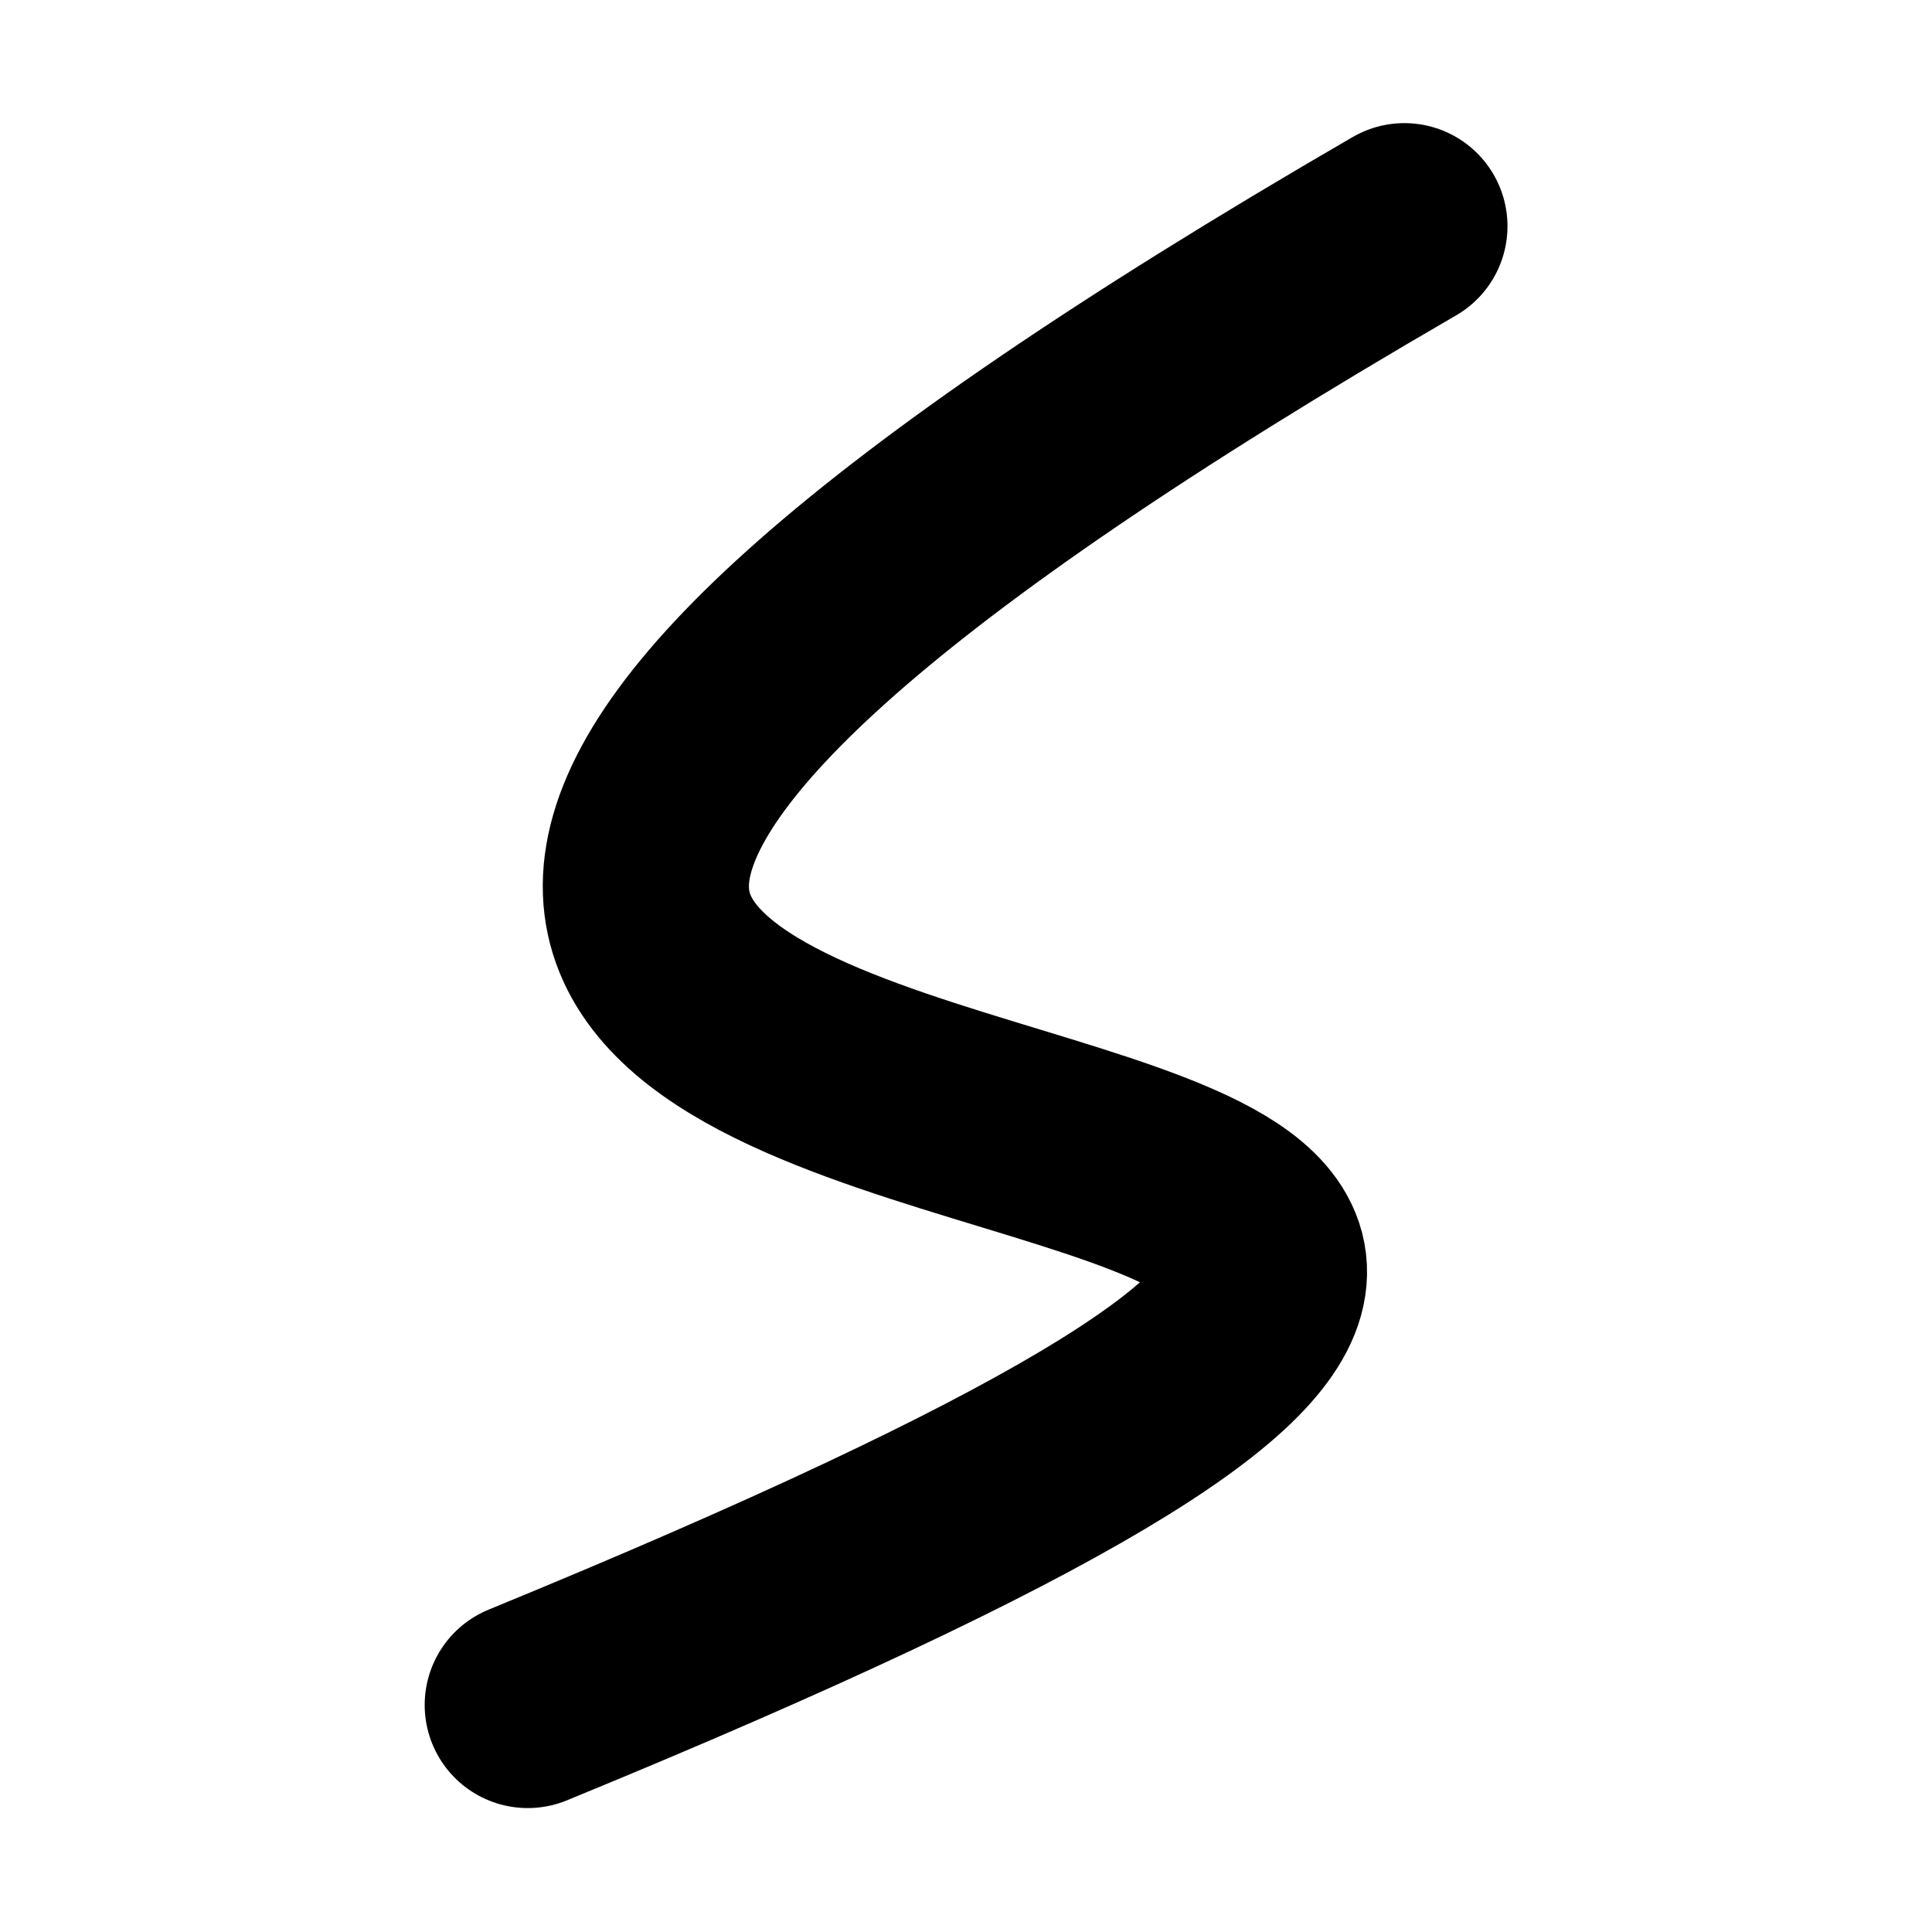 <?xml version="1.0" encoding="UTF-8"?>
<!-- Created with Inkscape (http://www.inkscape.org/) -->
<svg width="24" height="24" version="1.1" viewBox="0 0 24 24" xmlns="http://www.w3.org/2000/svg">
 <path d="m6.556 21.18c26.68-10.95-16.27-2.63 10.89-18.37" fill="none" stroke="#000" stroke-linecap="round" stroke-width="2.561"/>
</svg>

